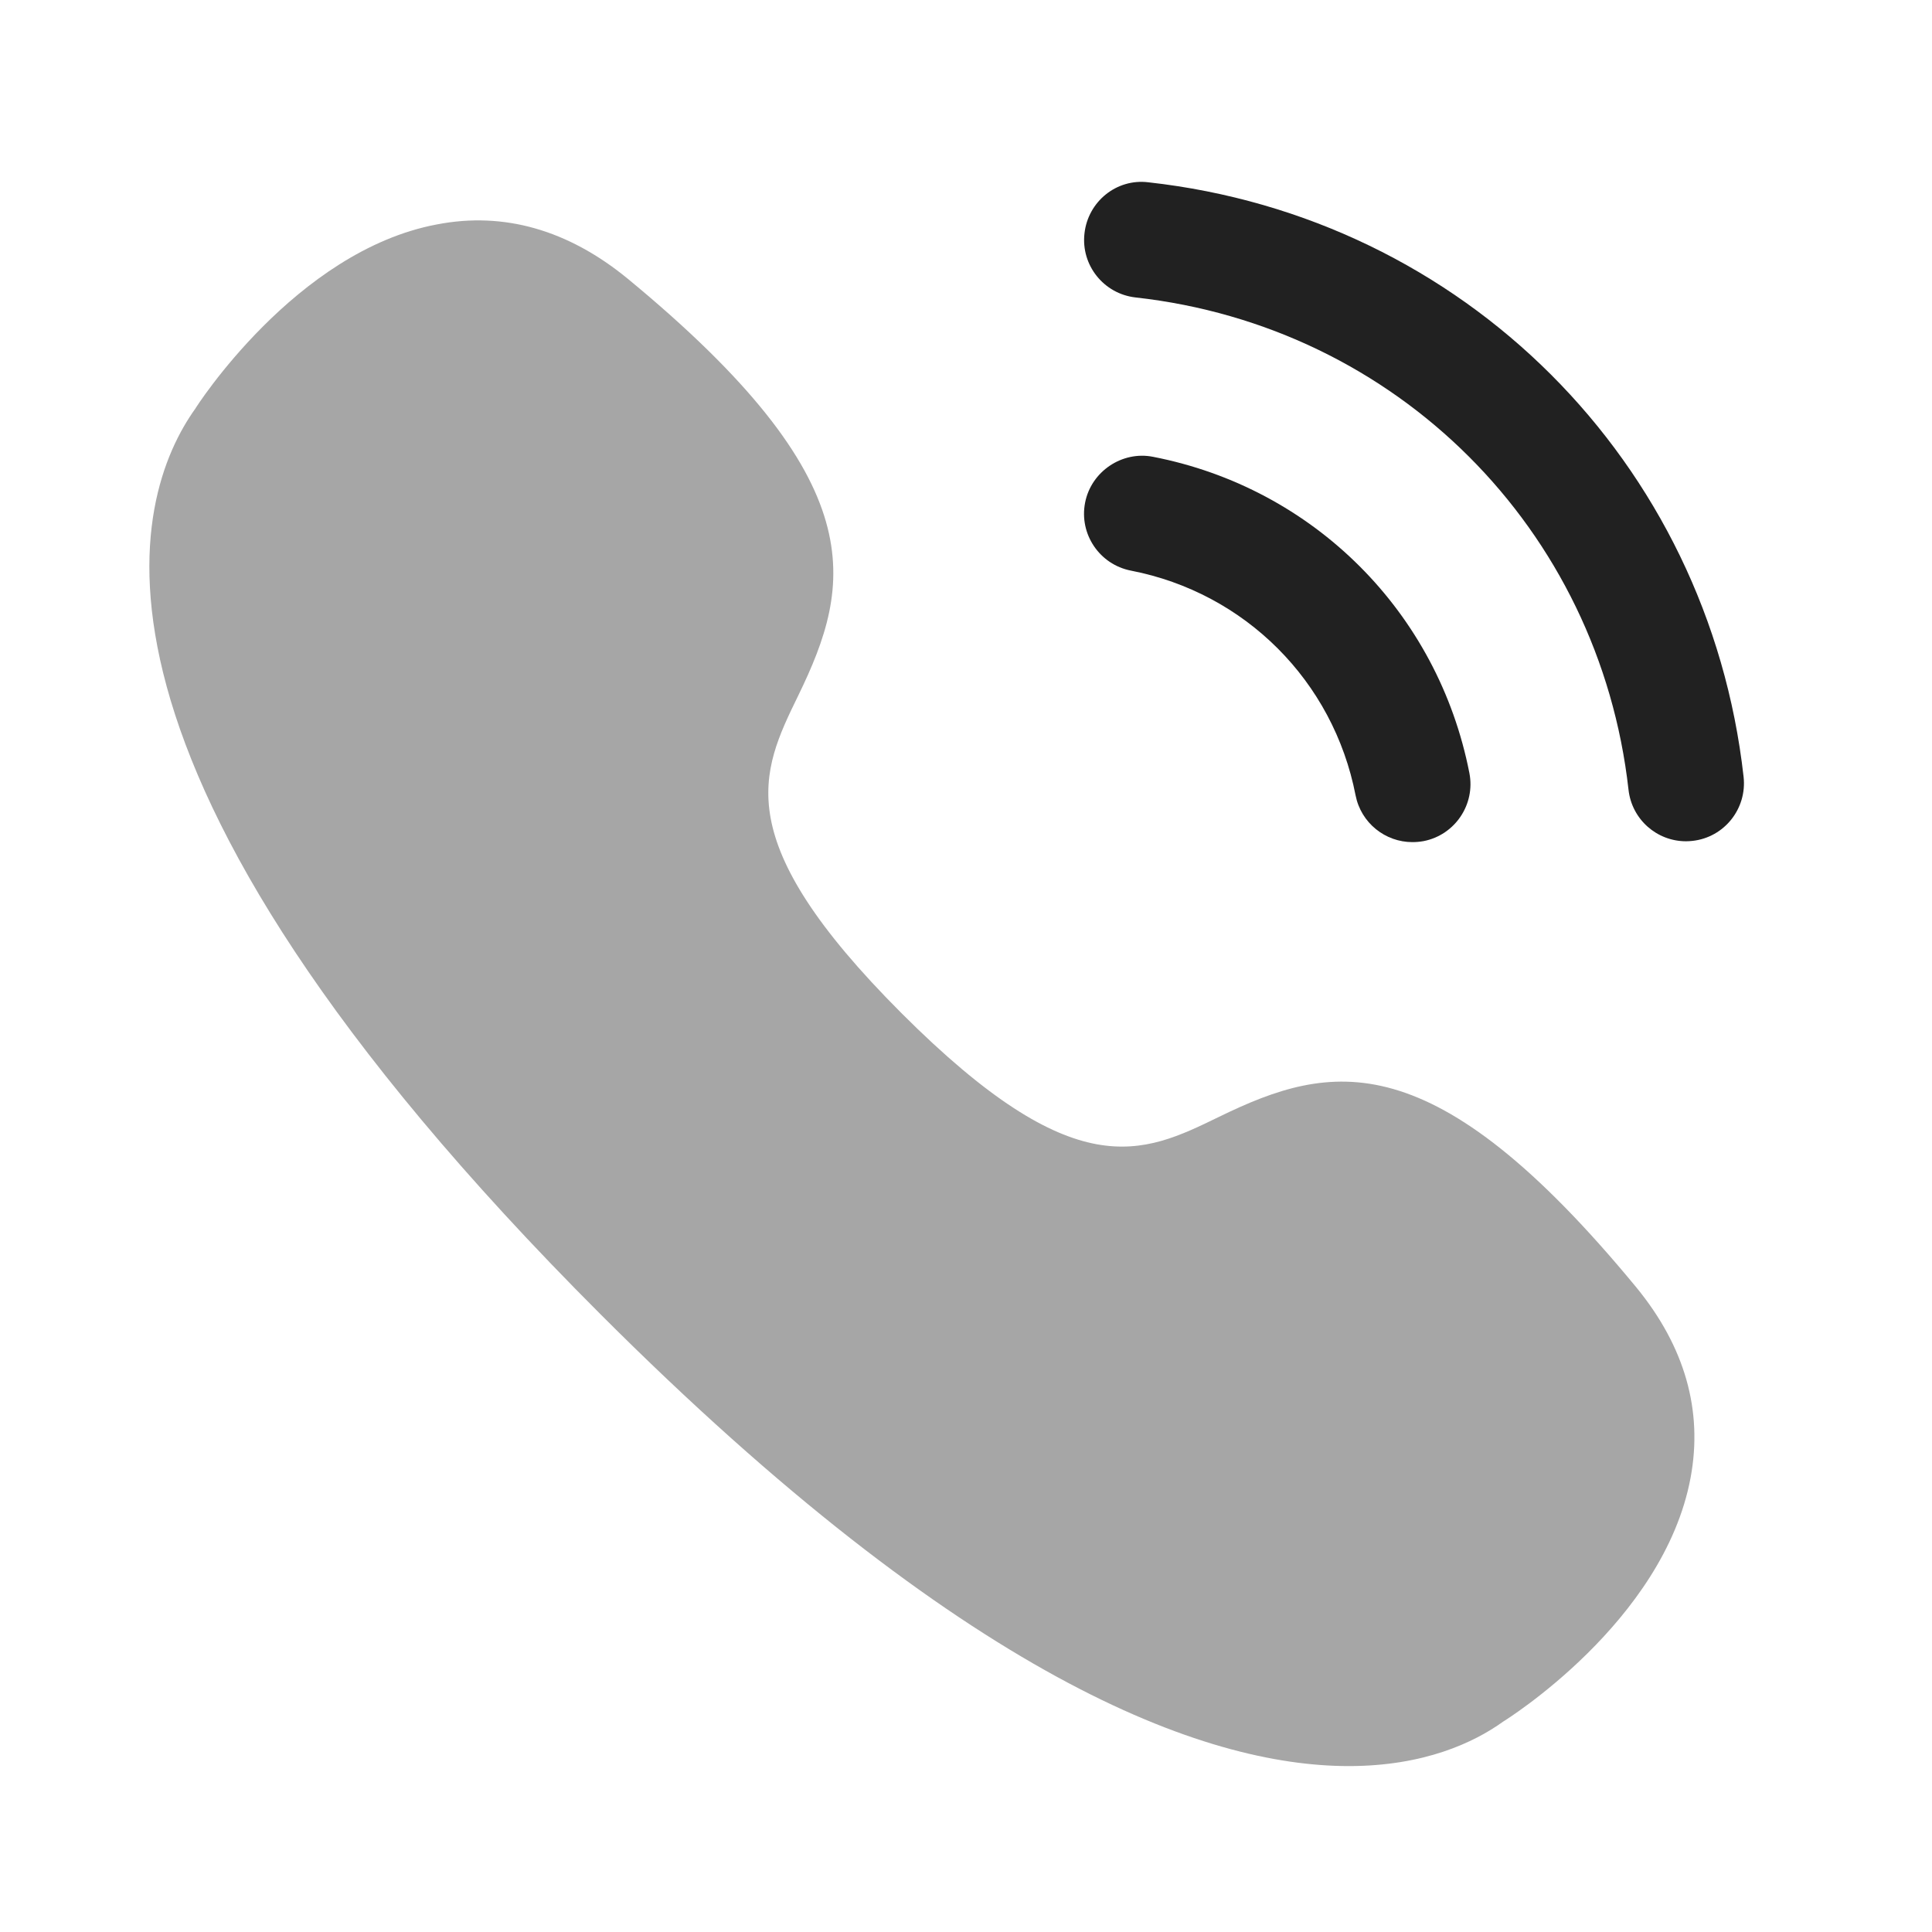 <svg width="25" height="25" viewBox="0 0 25 25" fill="none" xmlns="http://www.w3.org/2000/svg">
<path opacity="0.4" fill-rule="evenodd" clip-rule="evenodd" d="M15.776 14.451C14.778 14.937 13.914 15.359 11.667 13.112C9.421 10.865 9.841 10.002 10.328 9.003C11.033 7.555 11.318 6.238 8.116 3.601C7.351 2.976 6.521 2.736 5.654 2.904C3.821 3.247 2.526 5.287 2.528 5.287C1.716 6.423 0.604 9.839 7.771 17.007C12.485 21.722 15.577 22.853 17.453 22.853C18.429 22.853 19.076 22.547 19.45 22.278C19.47 22.266 21.528 20.991 21.876 19.122C22.038 18.253 21.802 17.426 21.176 16.661C18.54 13.462 17.223 13.746 15.776 14.451Z" fill="#212121"/>
<path fill-rule="evenodd" clip-rule="evenodd" d="M14.861 2.359C14.447 2.307 14.078 2.61 14.033 3.021C13.986 3.433 14.284 3.803 14.694 3.849C18.072 4.224 20.694 6.844 21.073 10.22C21.116 10.603 21.439 10.886 21.817 10.886C21.845 10.886 21.873 10.884 21.901 10.881C22.312 10.836 22.608 10.464 22.562 10.052C22.105 5.976 18.939 2.812 14.861 2.359Z" fill="#212121"/>
<path fill-rule="evenodd" clip-rule="evenodd" d="M17.541 10.291C17.611 10.649 17.925 10.897 18.276 10.897C18.324 10.897 18.372 10.893 18.421 10.884C18.827 10.805 19.093 10.41 19.014 10.004C18.607 7.922 17 6.315 14.92 5.911C14.523 5.832 14.12 6.098 14.041 6.505C13.962 6.911 14.228 7.305 14.635 7.384C16.111 7.671 17.253 8.812 17.541 10.291Z" fill="#212121"/>
</svg>
